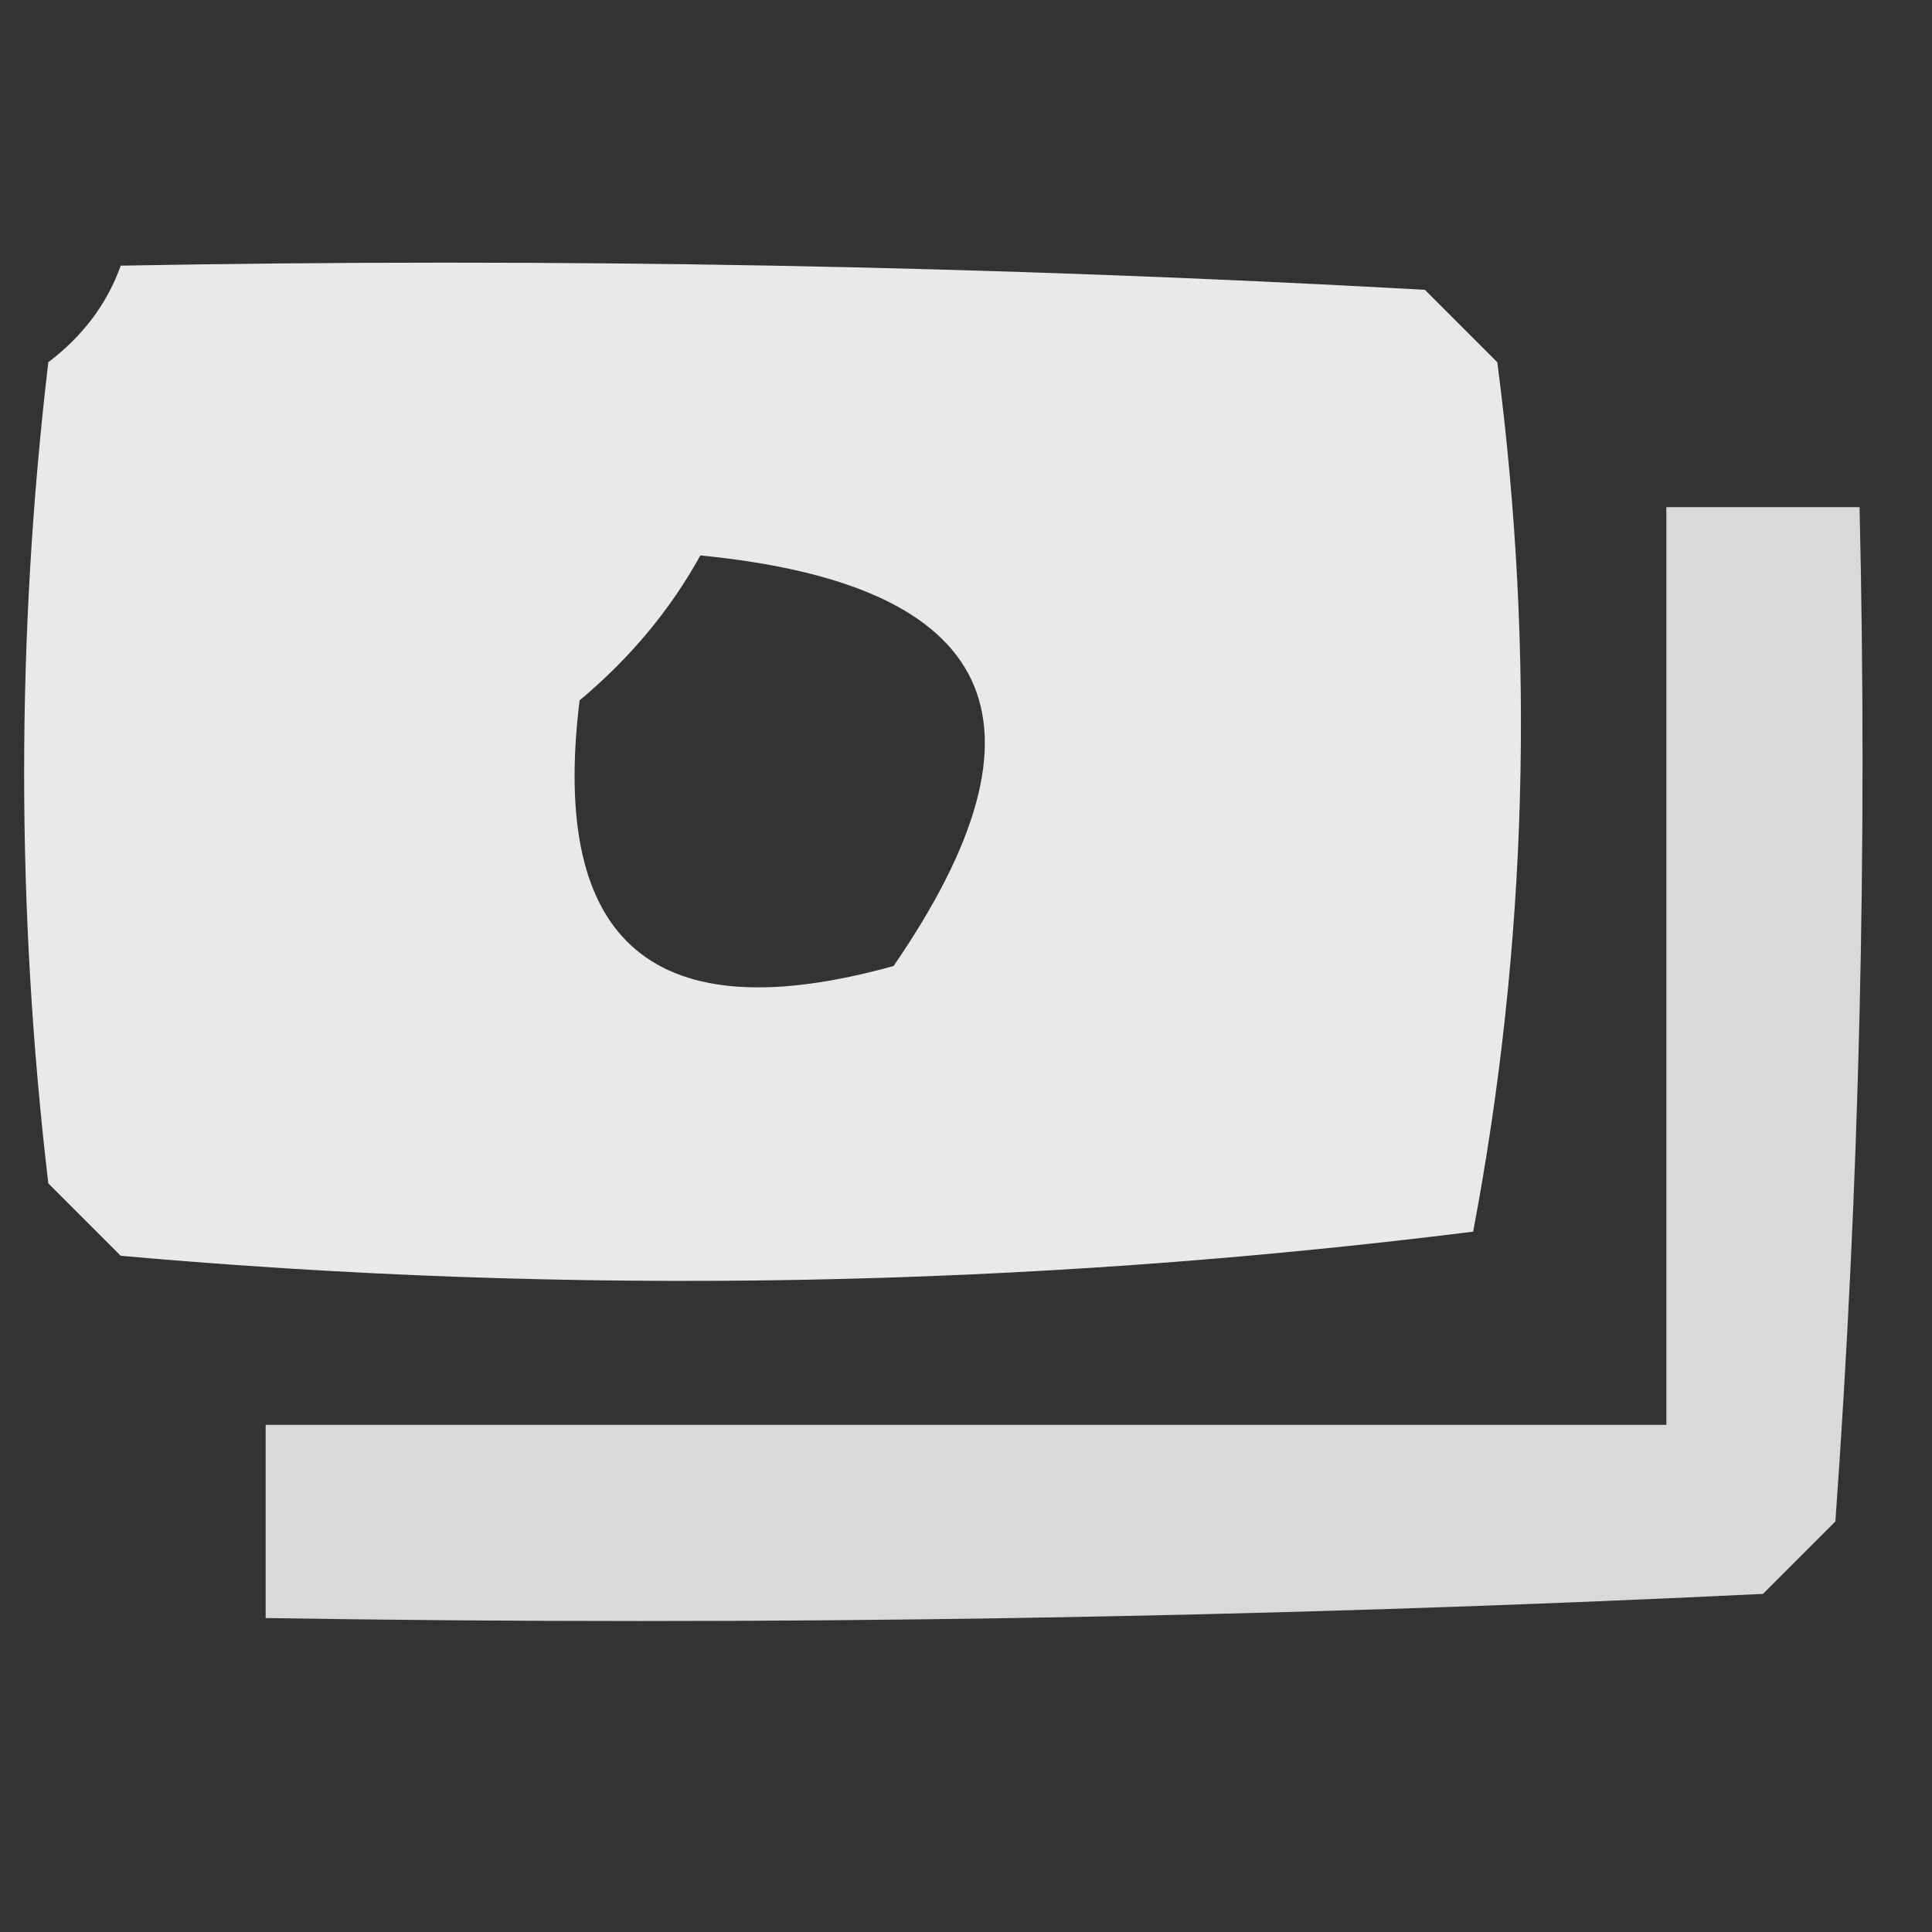 <?xml version="1.0" encoding="UTF-8"?>
<!DOCTYPE svg PUBLIC "-//W3C//DTD SVG 1.1//EN" "http://www.w3.org/Graphics/SVG/1.1/DTD/svg11.dtd">
<svg xmlns="http://www.w3.org/2000/svg" version="1.1" width="40px" height="40px" style="shape-rendering:geometricPrecision; text-rendering:geometricPrecision; image-rendering:optimizeQuality; fill-rule:evenodd; clip-rule:evenodd" xmlns:xlink="http://www.w3.org/1999/xlink">
<rect width="100%" height="100%" fill="#333333" stroke="none"/>
<g><path style="opacity:0.889" fill="#fefffe" d="M 2.5,5.5 C 11.506,5.334 20.506,5.5 29.5,6C 30,6.5 30.5,7 31,7.5C 31.79,13.552 31.624,19.552 30.5,25.5C 21.184,26.665 11.851,26.832 2.5,26C 2,25.5 1.5,25 1,24.5C 0.333,18.833 0.333,13.167 1,7.5C 1.717,6.956 2.217,6.289 2.5,5.5 Z M 14.5,11.5 C 20.651,12.103 21.984,14.936 18.5,20C 13.545,21.376 11.379,19.543 12,14.5C 13.045,13.627 13.878,12.627 14.5,11.5 Z"/></g>
<g><path style="opacity:0.812" fill="#fefffe" d="M 34.5,10.5 C 35.833,10.5 37.167,10.5 38.5,10.5C 38.666,17.508 38.5,24.508 38,31.5C 37.5,32 37,32.5 36.5,33C 26.172,33.5 15.839,33.666 5.5,33.5C 5.5,32.167 5.5,30.833 5.5,29.5C 15.167,29.5 24.833,29.5 34.5,29.5C 34.5,23.167 34.5,16.833 34.5,10.5 Z"/></g>
</svg>

